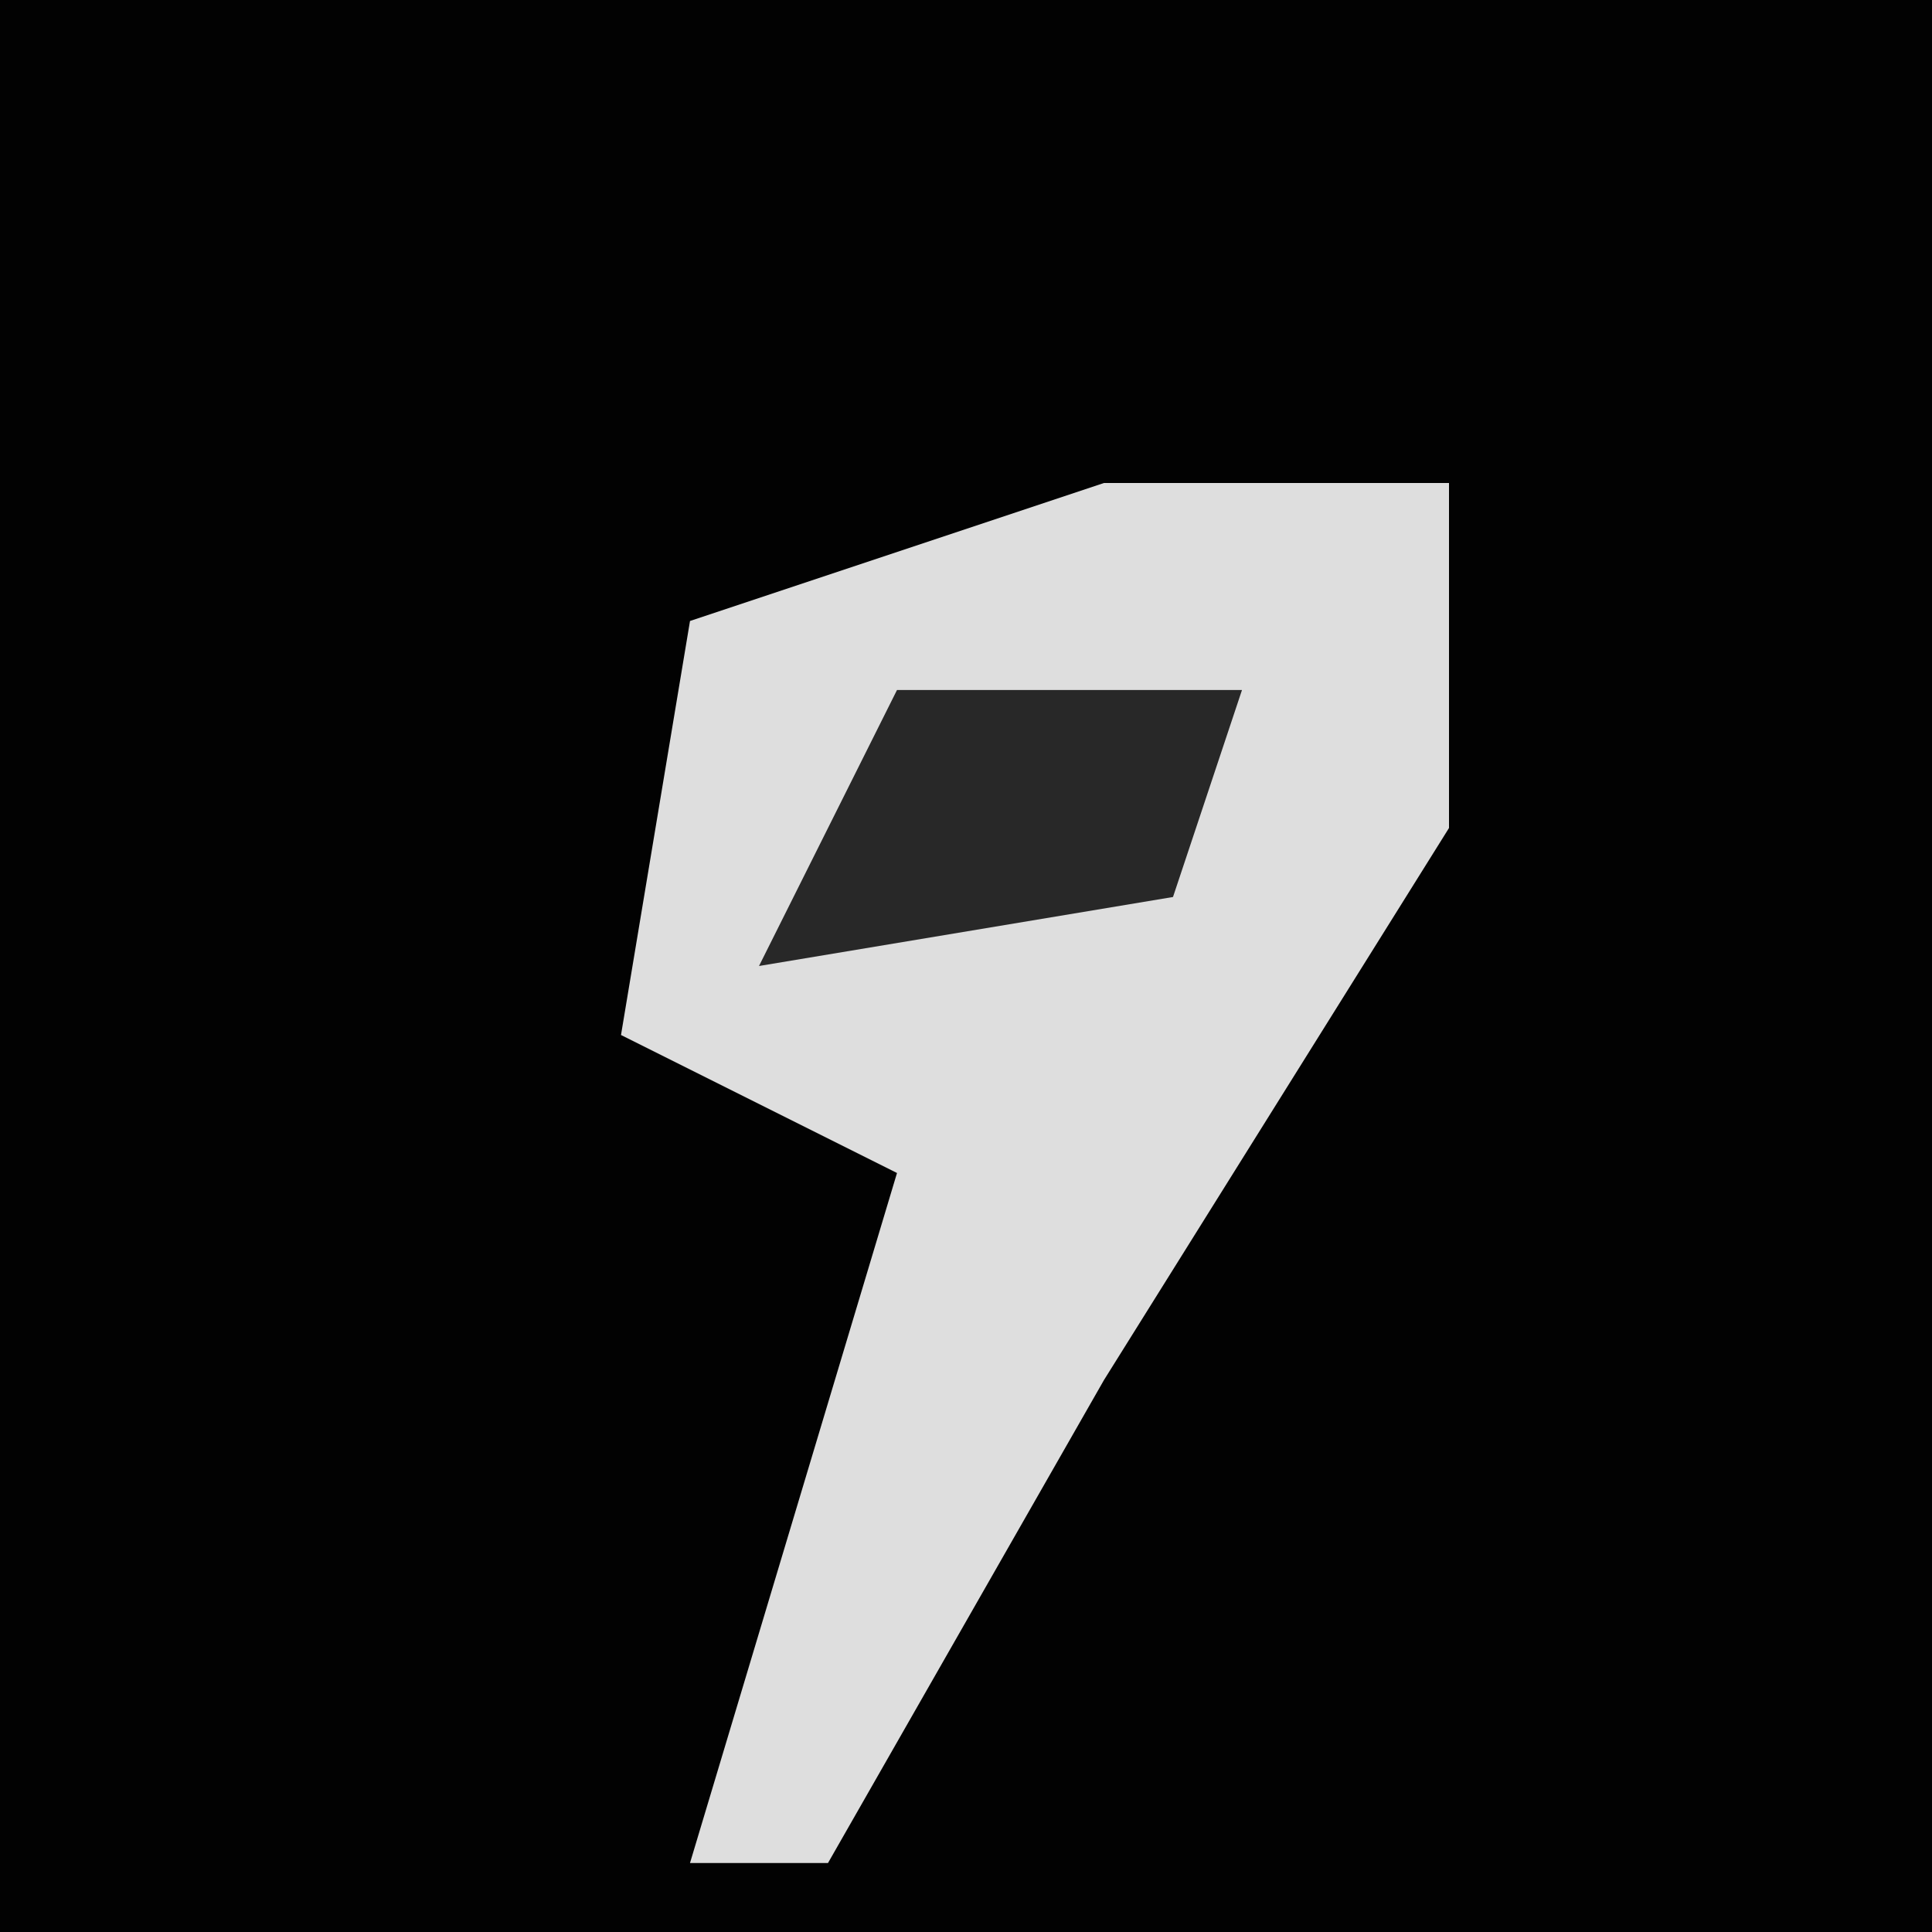 <?xml version="1.0" encoding="UTF-8"?>
<svg version="1.1" xmlns="http://www.w3.org/2000/svg" width="28" height="28">
<path d="M0,0 L28,0 L28,28 L0,28 Z " fill="#020202" transform="translate(0,0)"/>
<path d="M0,0 L5,0 L5,5 L0,13 L-4,20 L-6,20 L-3,10 L-7,8 L-6,2 Z " fill="#DEDEDE" transform="translate(16,7)"/>
<path d="M0,0 L5,0 L4,3 L-2,4 Z " fill="#282828" transform="translate(13,10)"/>
</svg>
